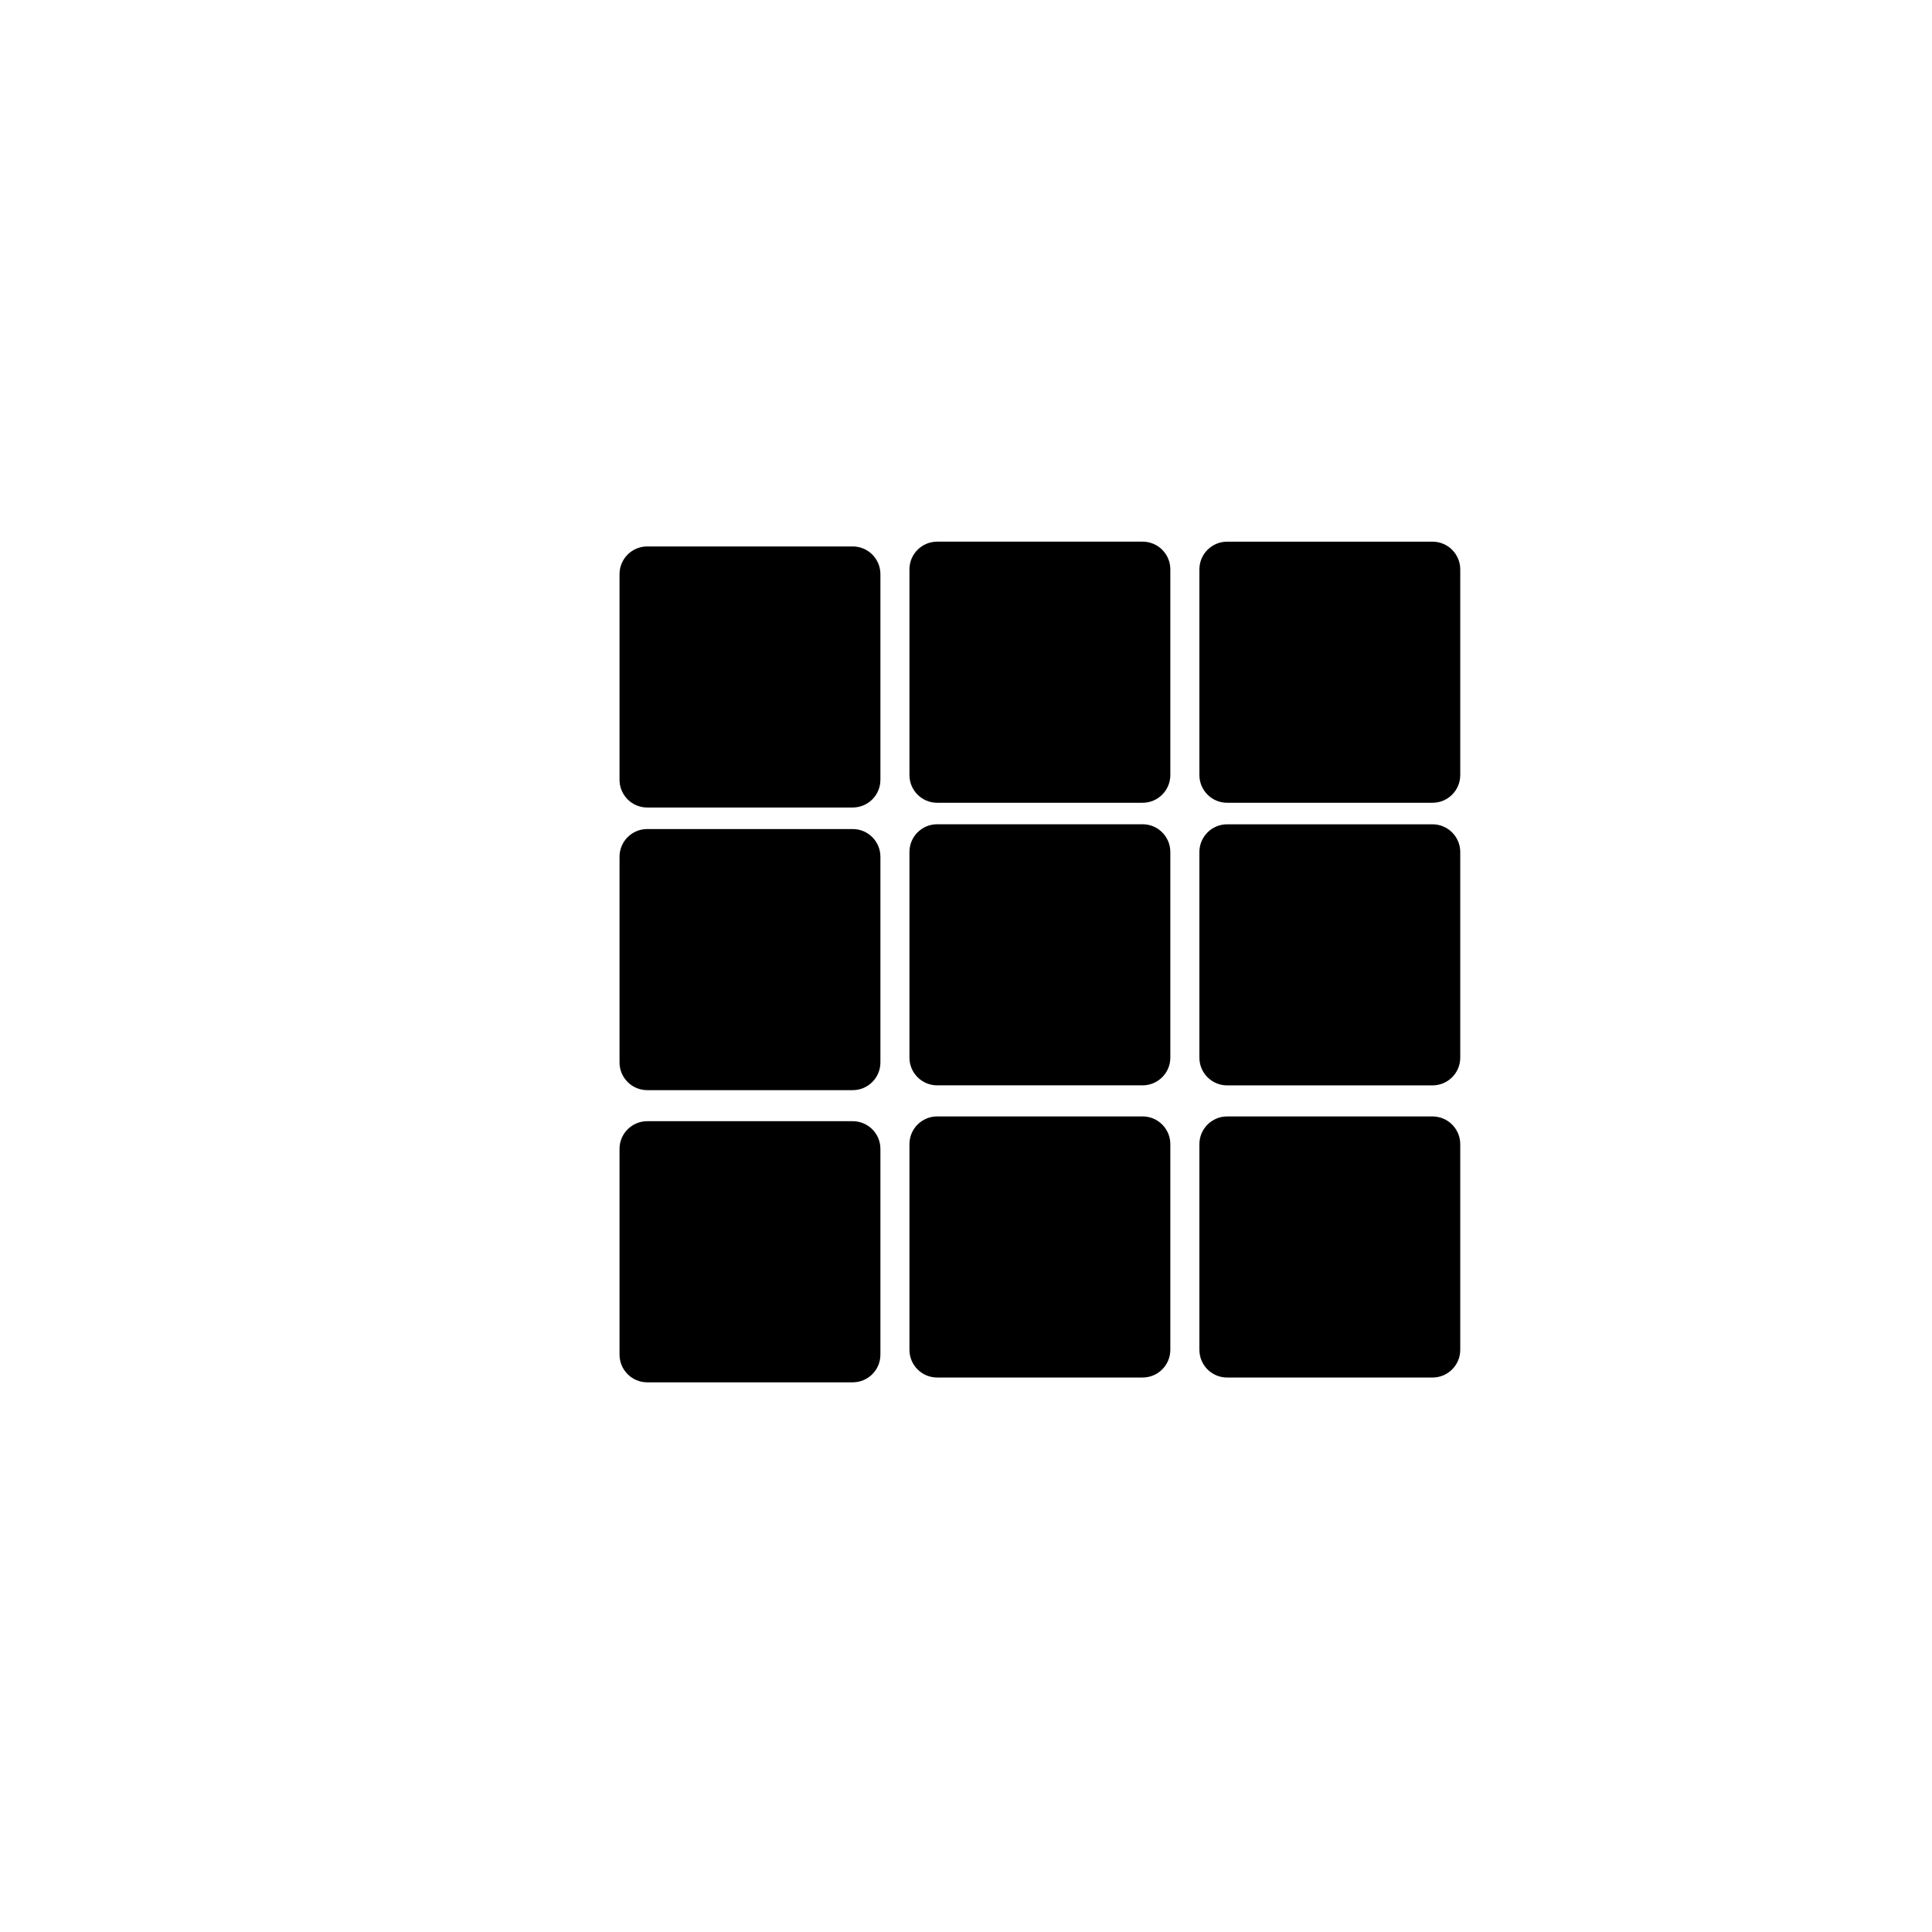 <?xml version="1.0" encoding="utf-8"?>
<!-- Generator: Adobe Illustrator 16.0.0, SVG Export Plug-In . SVG Version: 6.00 Build 0)  -->
<!DOCTYPE svg PUBLIC "-//W3C//DTD SVG 1.1//EN" "http://www.w3.org/Graphics/SVG/1.1/DTD/svg11.dtd">
<svg version="1.1" id="Layer_1" xmlns="http://www.w3.org/2000/svg" xmlns:xlink="http://www.w3.org/1999/xlink" x="0px" y="0px"
	 width="100px" height="100px" viewBox="0 0 100 100" enable-background="new 0 0 100 100" xml:space="preserve">
<g>
	<path d="M44.134,28.284H33.501c-0.791,0-1.434,0.641-1.434,1.433v10.646c0,0.792,0.643,1.434,1.434,1.434h10.633
		c0.795,0,1.436-0.642,1.436-1.434V29.717C45.569,28.924,44.929,28.284,44.134,28.284z"/>
	<path d="M44.134,42.911H33.501c-0.791,0-1.434,0.641-1.434,1.433v10.648c0,0.792,0.643,1.434,1.434,1.434h10.633
		c0.795,0,1.436-0.642,1.436-1.434V44.344C45.569,43.552,44.929,42.911,44.134,42.911z"/>
	<path d="M44.134,58.033H33.501c-0.791,0-1.434,0.641-1.434,1.433v10.649c0,0.792,0.643,1.434,1.434,1.434h10.633
		c0.795,0,1.436-0.642,1.436-1.434V59.466C45.569,58.674,44.929,58.033,44.134,58.033z"/>
	<path d="M59.142,28.036H48.507c-0.791,0-1.434,0.642-1.434,1.434v10.647c0,0.792,0.643,1.434,1.434,1.434h10.635
		c0.791,0,1.434-0.642,1.434-1.434V29.469C60.575,28.677,59.933,28.036,59.142,28.036z"/>
	<path d="M59.142,42.663H48.507c-0.791,0-1.434,0.642-1.434,1.434v10.646c0,0.792,0.643,1.434,1.434,1.434h10.635
		c0.791,0,1.434-0.642,1.434-1.434V44.097C60.575,43.305,59.933,42.663,59.142,42.663z"/>
	<path d="M59.142,57.786H48.507c-0.791,0-1.434,0.642-1.434,1.434v10.646c0,0.793,0.643,1.434,1.434,1.434h10.635
		c0.791,0,1.434-0.641,1.434-1.434V59.22C60.575,58.428,59.933,57.786,59.142,57.786z"/>
	<path d="M74.147,28.037H63.515c-0.791,0-1.434,0.642-1.434,1.434v10.646c0,0.793,0.643,1.434,1.434,1.434h10.633
		c0.791,0,1.434-0.641,1.434-1.434V29.471C75.581,28.678,74.938,28.037,74.147,28.037z"/>
	<path d="M74.147,42.666H63.515c-0.791,0-1.434,0.641-1.434,1.434v10.646c0,0.792,0.643,1.433,1.434,1.433h10.633
		c0.791,0,1.434-0.641,1.434-1.433V44.1C75.581,43.307,74.938,42.666,74.147,42.666z"/>
	<path d="M74.147,57.787H63.515c-0.791,0-1.434,0.642-1.434,1.435v10.646c0,0.792,0.643,1.433,1.434,1.433h10.633
		c0.791,0,1.434-0.641,1.434-1.433V59.222C75.581,58.429,74.938,57.787,74.147,57.787z"/>
</g>
</svg>
